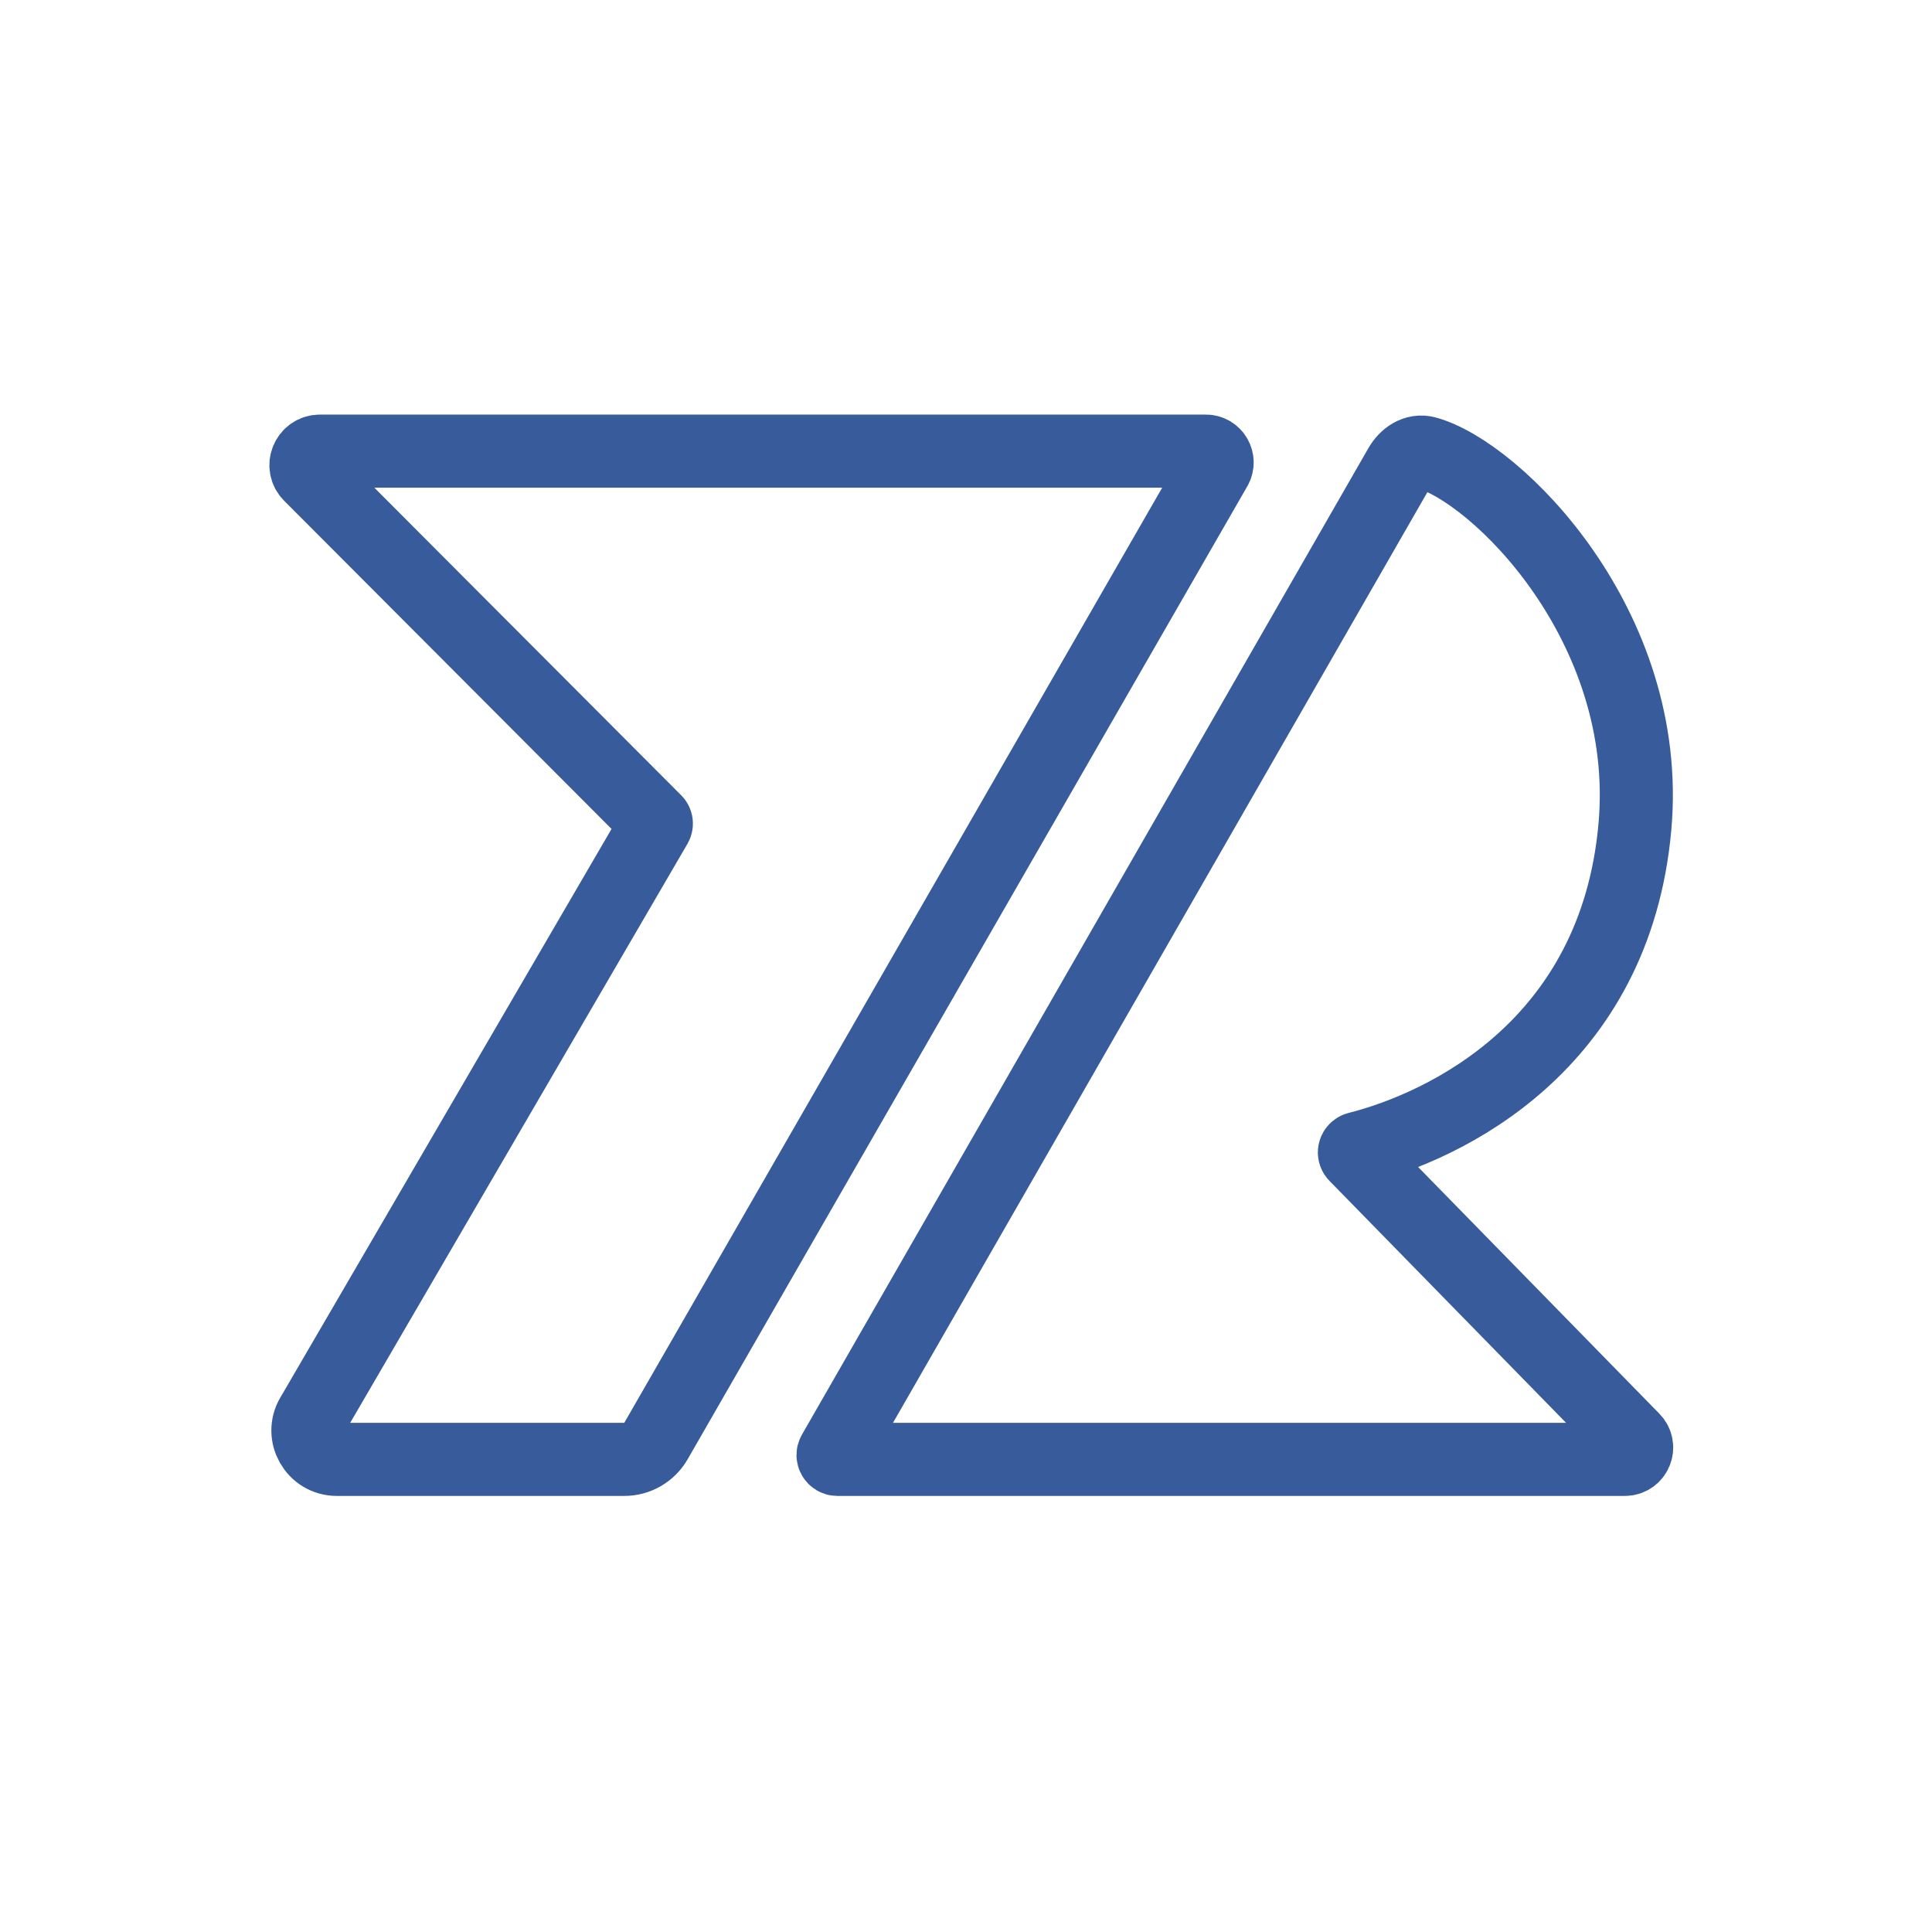 <svg width="64" height="64" viewBox="0 0 64 64" fill="none" xmlns="http://www.w3.org/2000/svg">
<path d="M21.729 47.737L40.269 15.506C40.413 15.256 40.233 14.944 39.944 14.944H10.599C10.186 14.944 9.979 15.443 10.271 15.735L21.71 27.201C21.731 27.223 21.743 27.252 21.743 27.283C21.743 27.303 21.738 27.323 21.728 27.341L10.413 46.767L10.334 46.9C9.957 47.538 10.417 48.344 11.158 48.344H20.68C21.113 48.344 21.513 48.113 21.729 47.737Z" stroke="#375B9B" stroke-width="2.421"/>
<path d="M54.159 27.383C54.751 20.73 49.558 15.626 47.245 14.998C46.889 14.902 46.562 15.13 46.378 15.451L27.615 48.127C27.559 48.224 27.629 48.344 27.74 48.344H53.824C54.171 48.344 54.347 47.926 54.104 47.678L44.906 38.272C44.844 38.21 44.856 38.107 44.929 38.06C44.942 38.051 44.955 38.045 44.97 38.041C47.845 37.315 53.513 34.652 54.159 27.383Z" stroke="#375B9B" stroke-width="2.421"/>
</svg>

